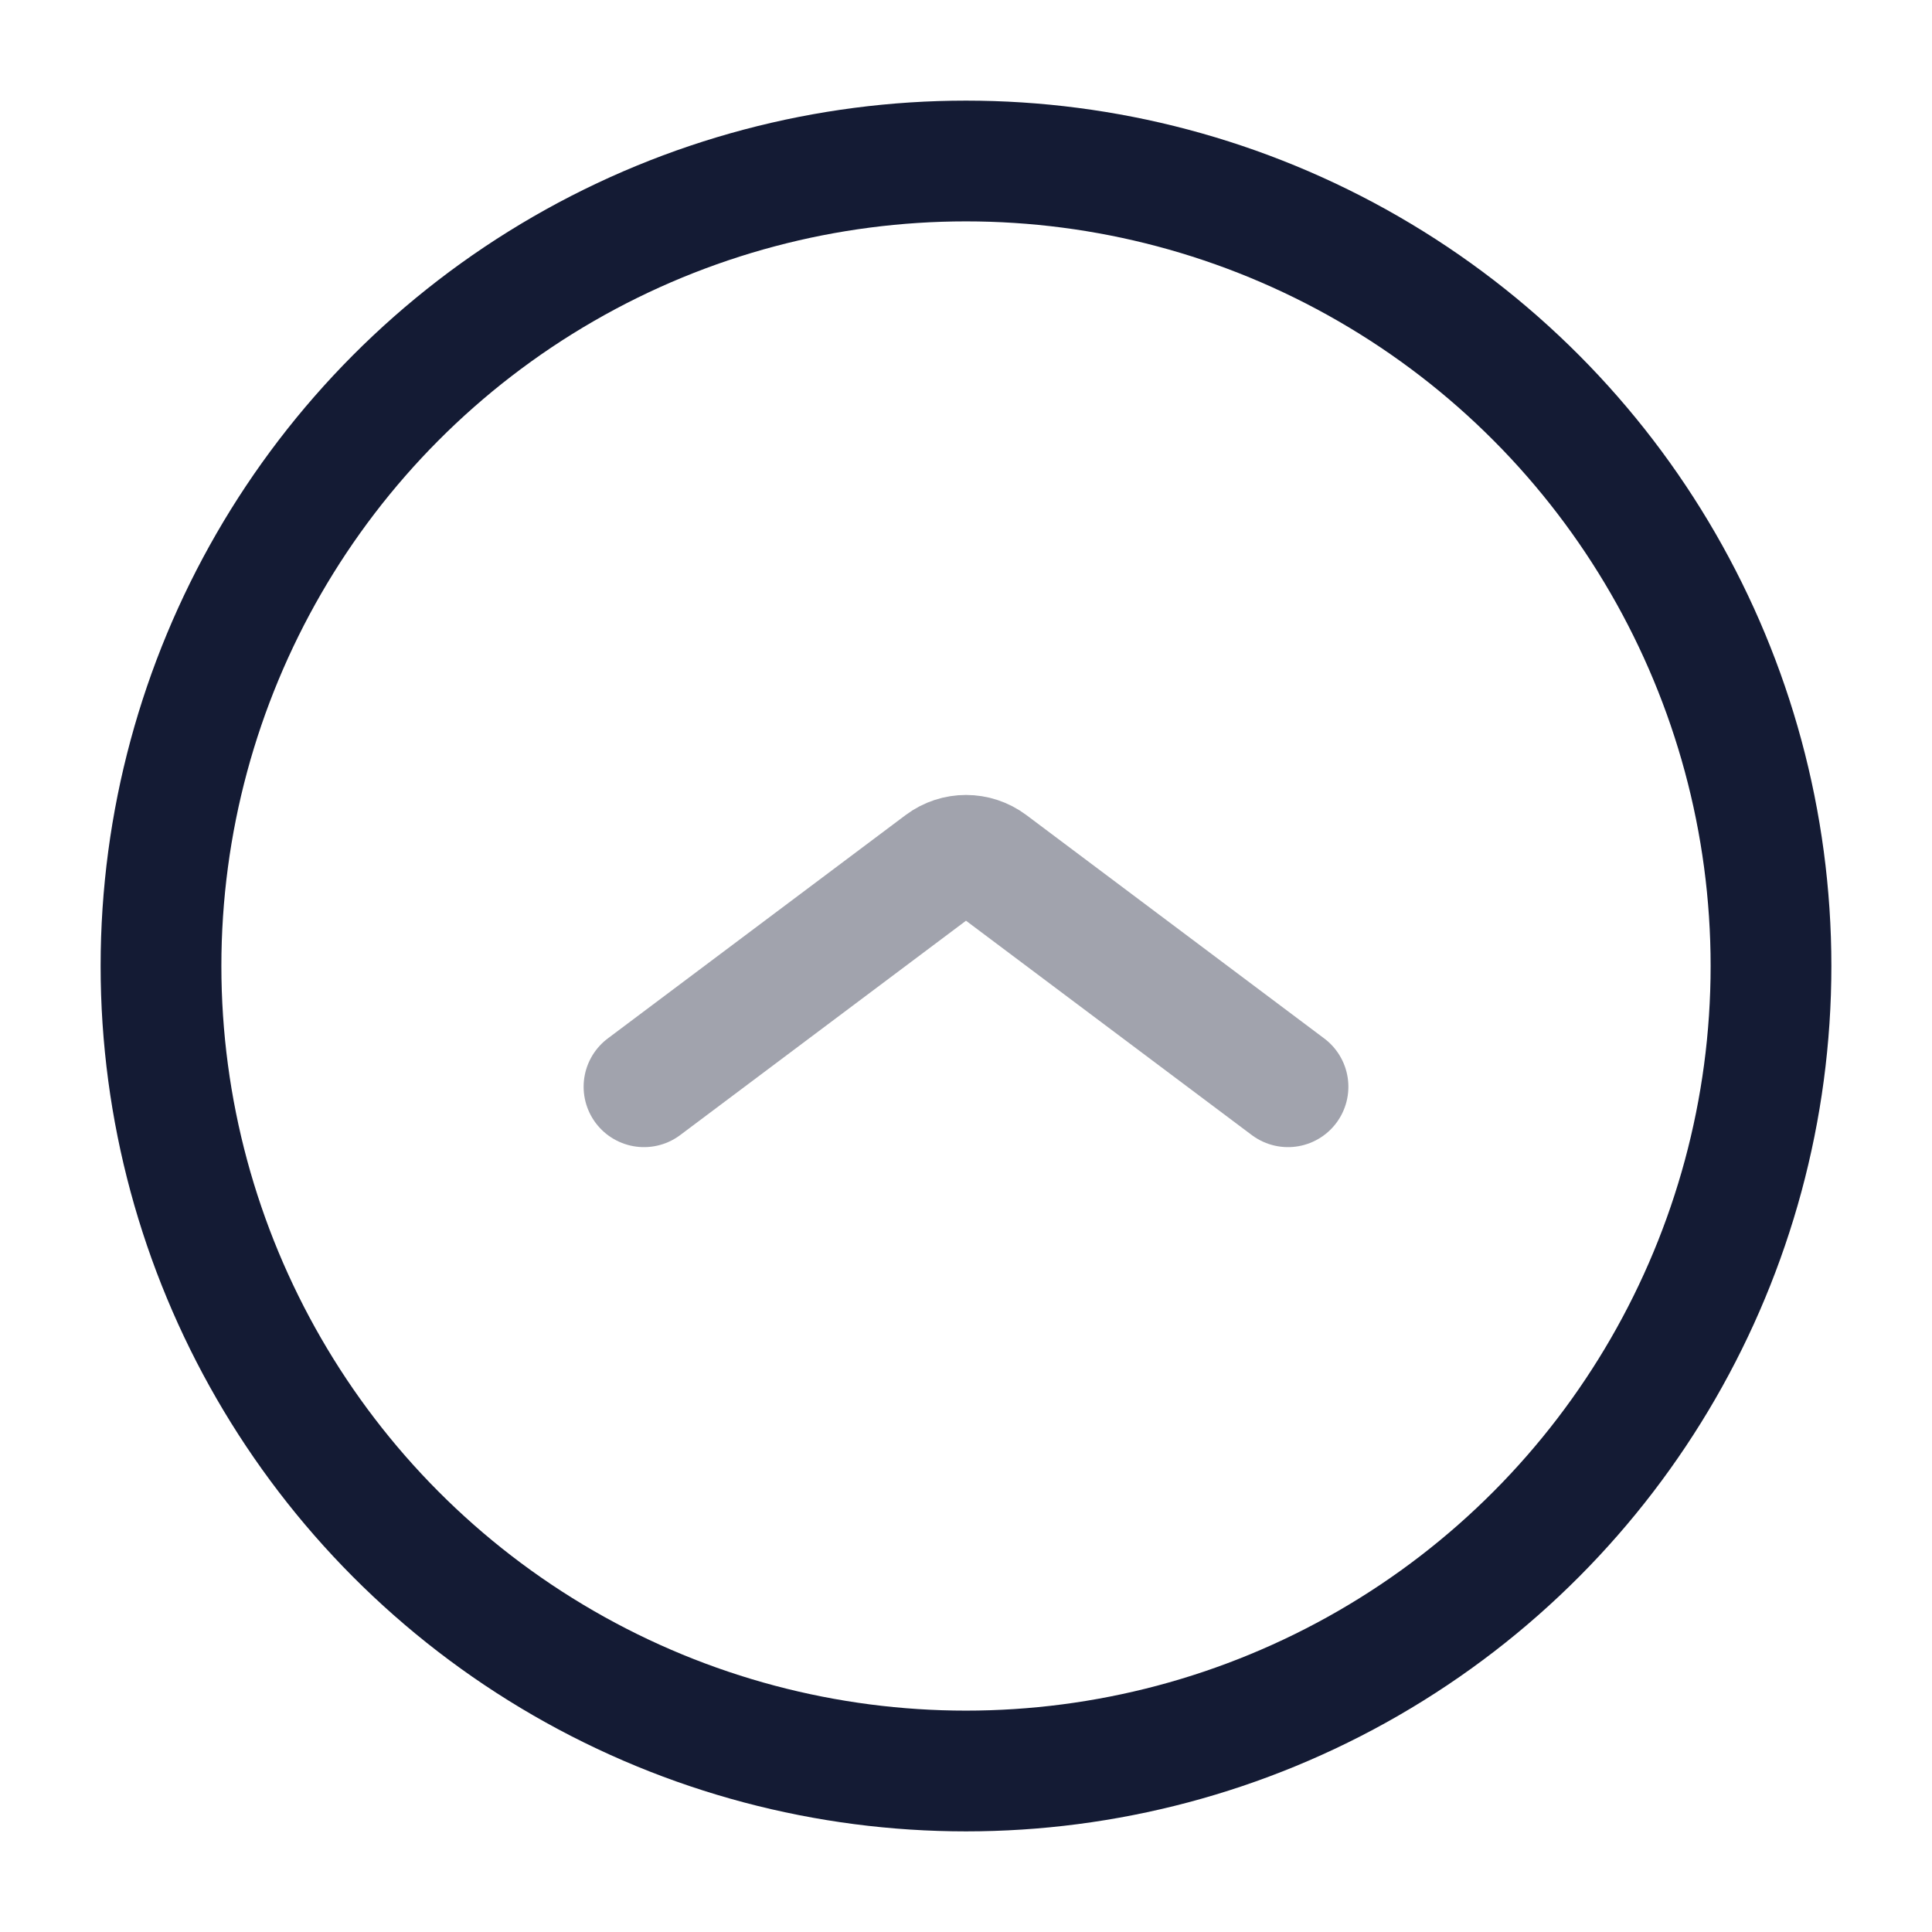 <svg width="24" height="24" viewBox="0 0 24 24" fill="none" xmlns="http://www.w3.org/2000/svg">
<circle cx="12" cy="12" r="10" stroke="#141B34" stroke-width="1.5"/>
<path opacity="0.4" d="M8 13.5L11.7 10.725C11.878 10.592 12.122 10.592 12.3 10.725L16 13.5" stroke="#141B34" stroke-width="1.5" stroke-linecap="round" stroke-linejoin="round"/>
</svg>
